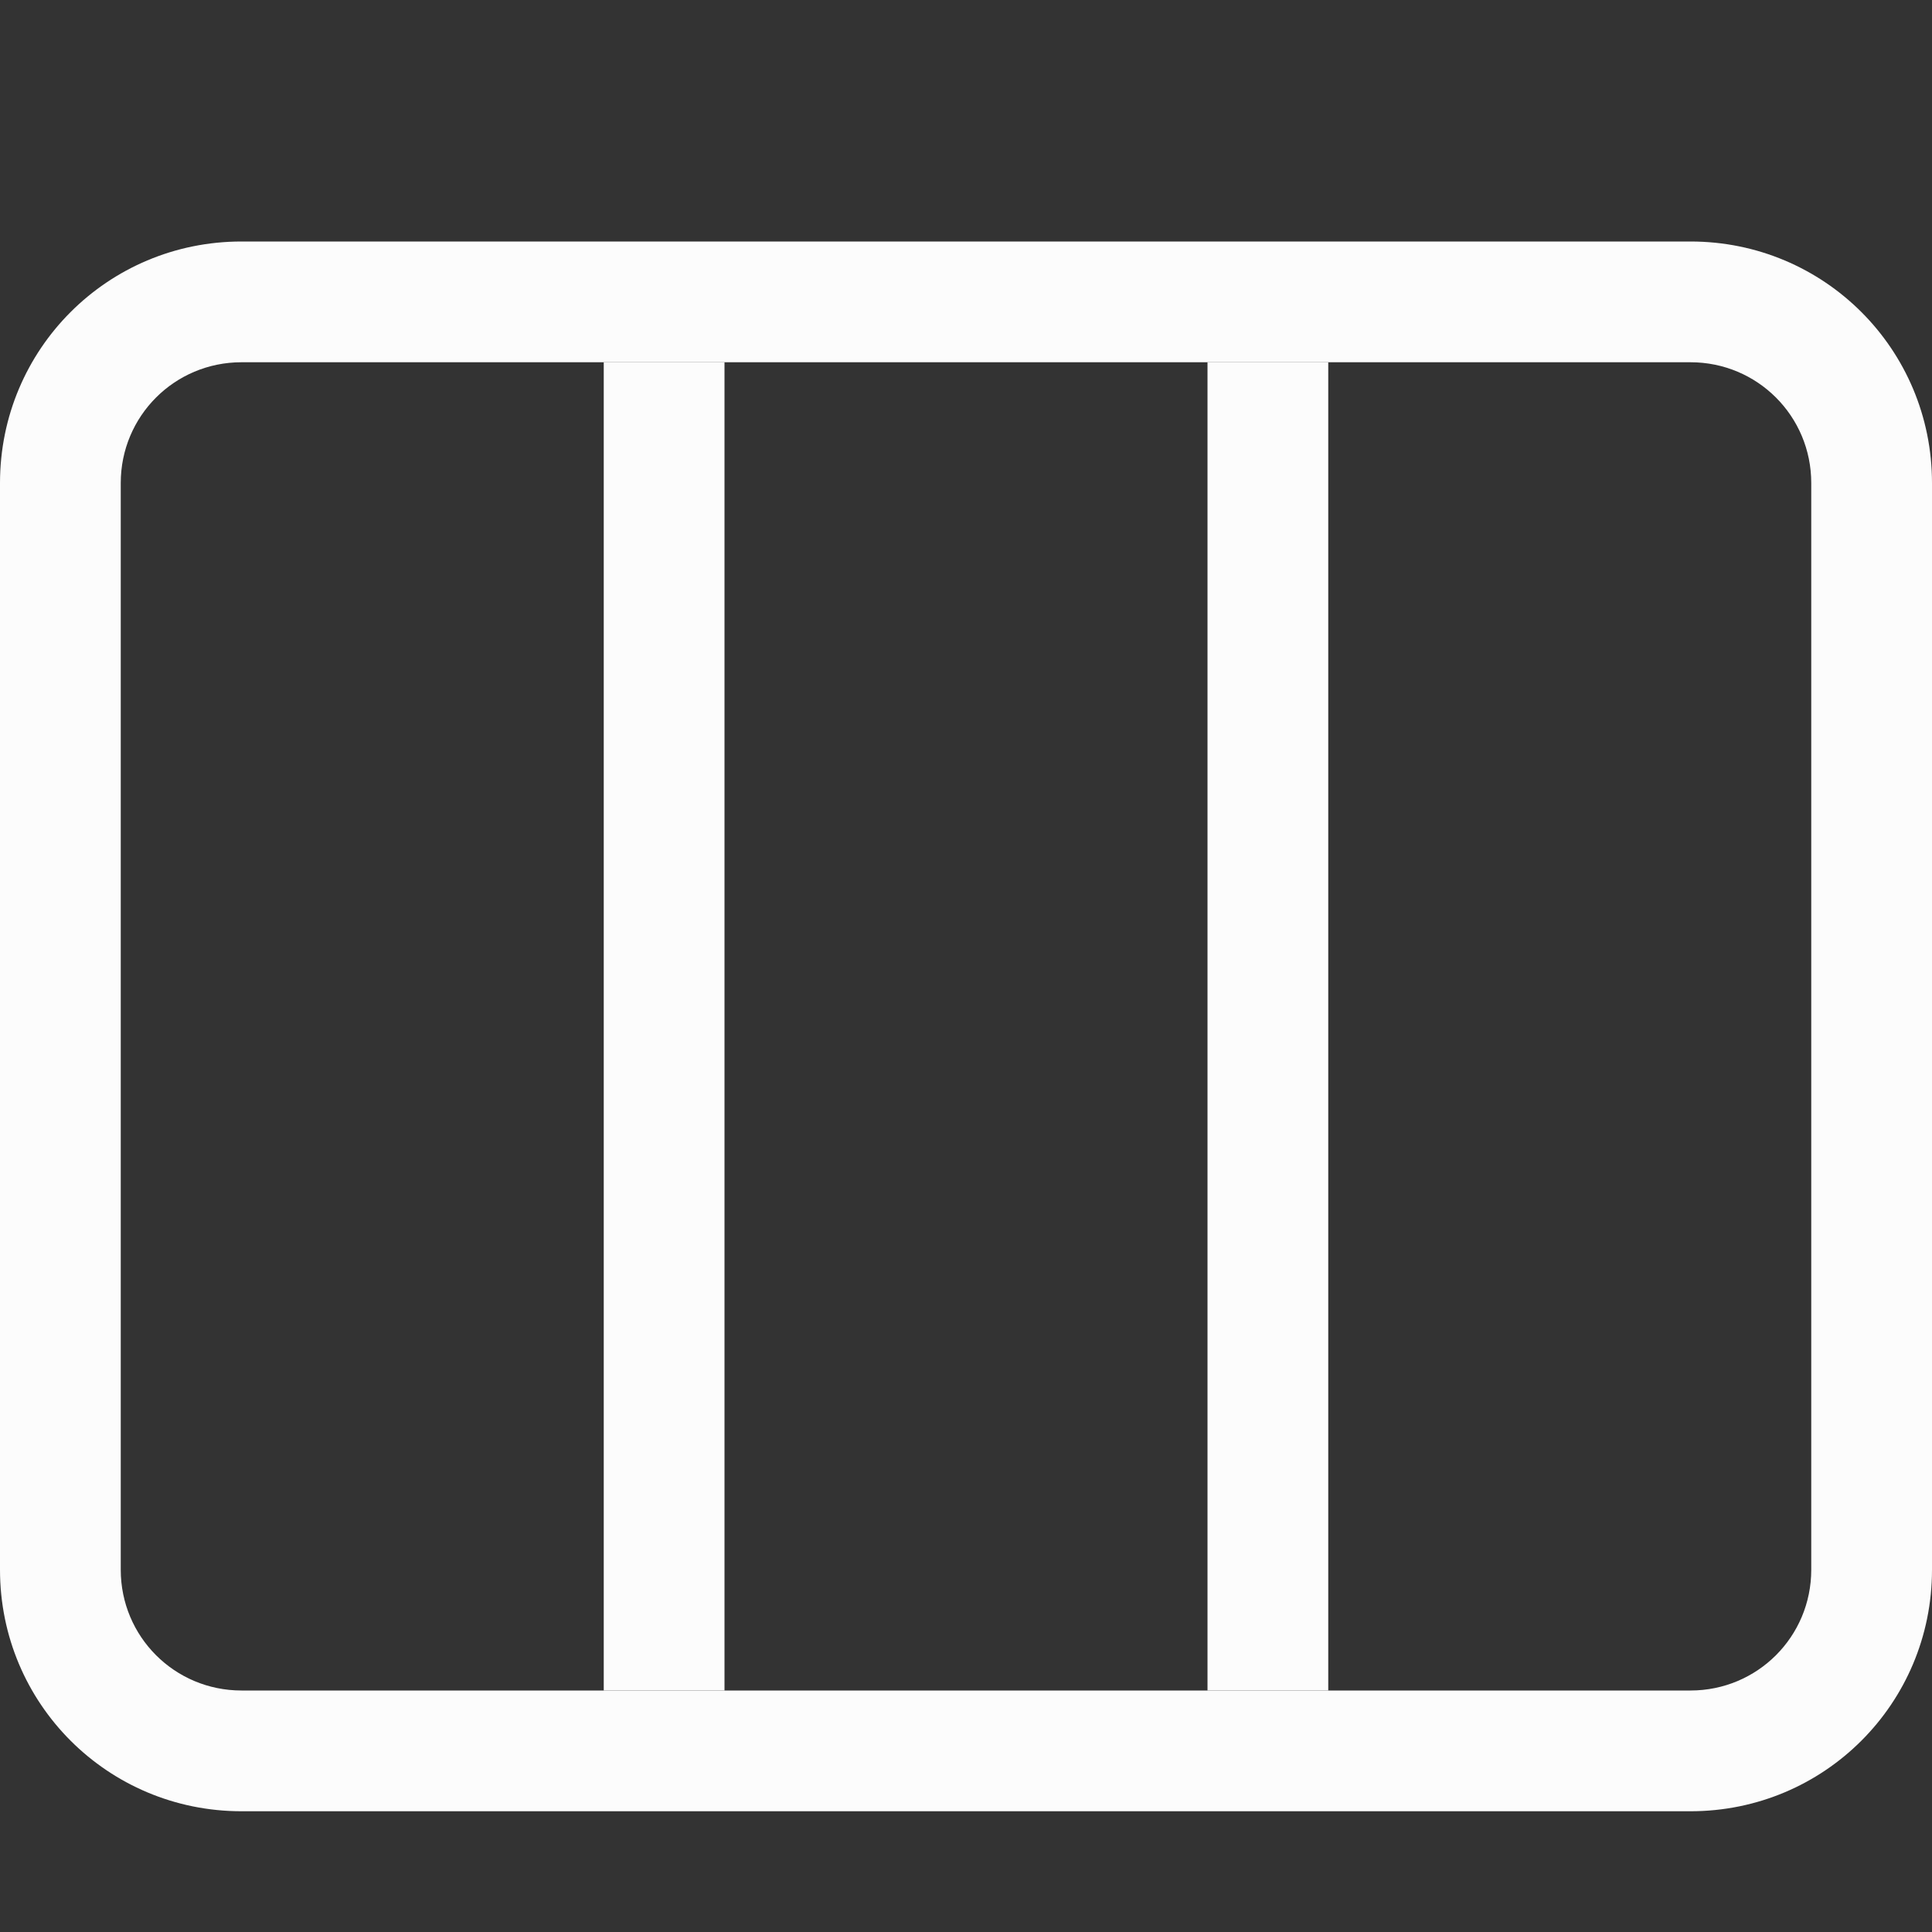 <svg xmlns="http://www.w3.org/2000/svg" viewBox="0 0 16 16">
<rect x="0" y="0" width="16" height="16" fill="#333333" stroke="none"/>
<defs>
<style id="current-color-scheme" type="text/css">
.ColorScheme-Text{color:#fcfcfc}
</style>
</defs>
<g fill="currentColor" class="ColorScheme-Text">
<path d="M2 2C.892 2 0 2.892 0 4v9c0 1.108.892 2 2 2h12c1.108 0 2-.892 2-2V4c0-1.108-.892-2-2-2zm0 1h12c.554 0 1 .446 1 1v9c0 .554-.446 1-1 1H2c-.554 0-1-.446-1-1V4c0-.554.446-1 1-1" class="ColorScheme-Text"/>
<rect width="1" height="11" x="5" y="3" class="ColorScheme-Text" ry="0"/>
<rect width="1" height="11" x="10" y="3" class="ColorScheme-Text" ry="0"/>
</g>
</svg>
